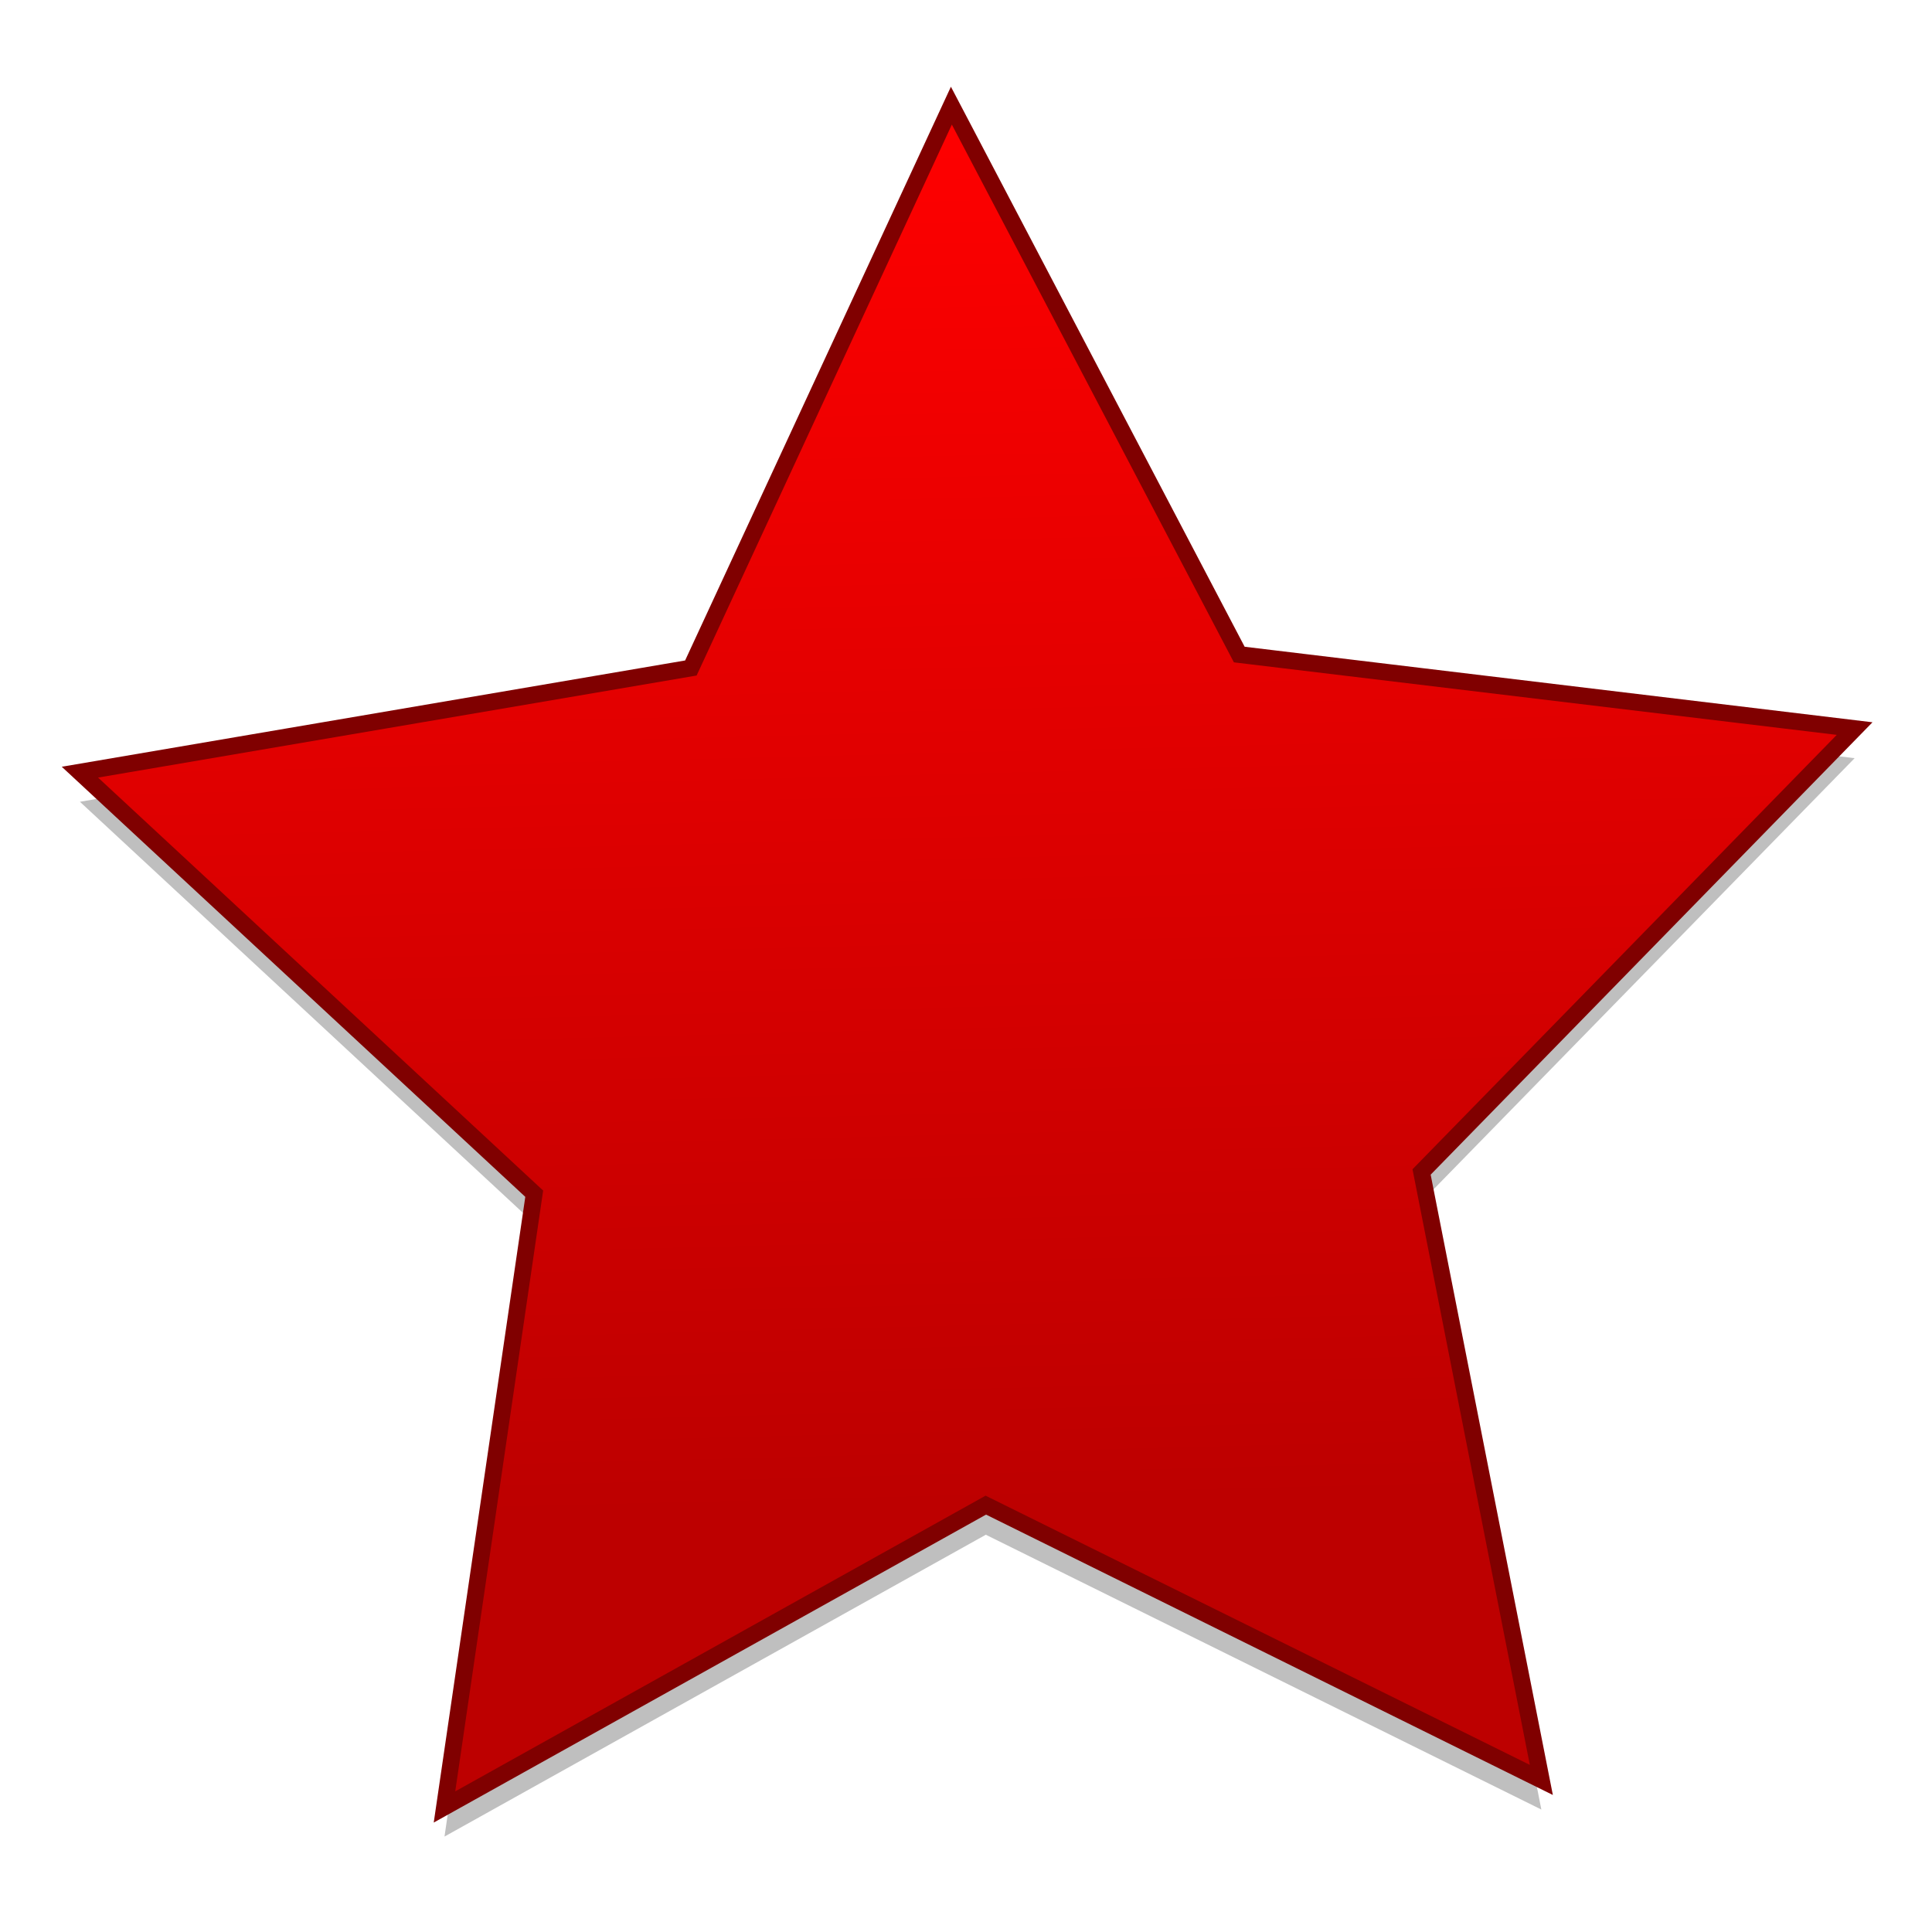 <?xml version="1.0" encoding="UTF-8" standalone="no"?>
<!-- Created with Inkscape (http://www.inkscape.org/) -->

<svg
   xmlns:osb="http://www.openswatchbook.org/uri/2009/osb"
   xmlns:dc="http://purl.org/dc/elements/1.1/"
   xmlns:cc="http://creativecommons.org/ns#"
   xmlns:rdf="http://www.w3.org/1999/02/22-rdf-syntax-ns#"
   xmlns:svg="http://www.w3.org/2000/svg"
   xmlns="http://www.w3.org/2000/svg"
   xmlns:xlink="http://www.w3.org/1999/xlink"
   xmlns:sodipodi="http://sodipodi.sourceforge.net/DTD/sodipodi-0.dtd"
   xmlns:inkscape="http://www.inkscape.org/namespaces/inkscape"
   width="128"
   height="128"
   viewBox="0 0 33.867 33.867"
   version="1.1"
   id="svg8"
   inkscape:version="0.92.1 r15371"
   sodipodi:docname="bookmarks (நகல்).svg">
  <defs
     id="defs2">
    <linearGradient
       osb:paint="solid"
       id="linearGradient6987">
      <stop
         id="stop6985"
         offset="0"
         style="stop-color:#77d2fb;stop-opacity:1;" />
    </linearGradient>
    <linearGradient
       inkscape:collect="always"
       xlink:href="#linearGradient886"
       id="linearGradient4519"
       x1="16.106"
       y1="264.962"
       x2="15.623"
       y2="290"
       gradientUnits="userSpaceOnUse" />
    <linearGradient
       inkscape:collect="always"
       id="linearGradient886">
      <stop
         style="stop-color:#ff0000;stop-opacity:1"
         offset="0"
         id="stop882" />
      <stop
         style="stop-color:#bd0000;stop-opacity:1"
         offset="1"
         id="stop884" />
    </linearGradient>
  </defs>
  <sodipodi:namedview
     id="base"
     pagecolor="#ffffff"
     bordercolor="#666666"
     borderopacity="1.0"
     inkscape:pageopacity="0.0"
     inkscape:pageshadow="2"
     inkscape:zoom="1.8101934"
     inkscape:cx="-16.996171"
     inkscape:cy="17.387613"
     inkscape:document-units="mm"
     inkscape:current-layer="layer1"
     showgrid="false"
     inkscape:window-width="1366"
     inkscape:window-height="704"
     inkscape:window-x="0"
     inkscape:window-y="27"
     inkscape:window-maximized="1"
     units="px" />
  <g
     inkscape:label="Layer 1"
     inkscape:groupmode="layer"
     id="layer1"
     transform="translate(0,-263.133)">
    <path
       transform="matrix(0.979,-0.043,0.043,0.979,-10.484,6.797)"
       inkscape:transform-center-y="-1.4735193"
       inkscape:transform-center-x="0.12642365"
       d="m 25.335,295.348 -9.712,-5.347 -9.911,4.969 2.085,-10.889 -7.788,-7.89 11,-1.382 5.097,-9.845 4.714,10.035 10.939,1.806 -8.087,7.584 z"
       inkscape:randomized="0"
       inkscape:rounded="0"
       inkscape:flatsided="false"
       sodipodi:arg2="1.5900828"
       sodipodi:arg1="0.96176432"
       sodipodi:r2="8.3475342"
       sodipodi:r1="16.695068"
       sodipodi:cy="281.65433"
       sodipodi:cx="15.78412"
       sodipodi:sides="5"
       id="path4529"
       style="opacity:0.25;fill:#000000;fill-opacity:1;stroke:none;stroke-width:0.236;stroke-miterlimit:4;stroke-dasharray:none;stroke-opacity:1"
       sodipodi:type="star" />
    <path
       sodipodi:type="star"
       style="opacity:1;fill:url(#linearGradient4519);fill-opacity:1;stroke:#800000;stroke-width:0.3;stroke-miterlimit:4;stroke-dasharray:none;stroke-opacity:1"
       id="path4507"
       sodipodi:sides="5"
       sodipodi:cx="15.78412"
       sodipodi:cy="281.65433"
       sodipodi:r1="16.695068"
       sodipodi:r2="8.3475342"
       sodipodi:arg1="0.96176432"
       sodipodi:arg2="1.5900828"
       inkscape:flatsided="false"
       inkscape:rounded="0"
       inkscape:randomized="0"
       d="m 25.335,295.348 -9.712,-5.347 -9.911,4.969 2.085,-10.889 -7.788,-7.89 11,-1.382 5.097,-9.845 4.714,10.035 10.939,1.806 -8.087,7.584 z"
       inkscape:transform-center-x="0.12642365"
       inkscape:transform-center-y="-1.4735193"
       transform="matrix(0.979,-0.043,0.043,0.979,-10.484,6.278)" />
  </g>
</svg>
